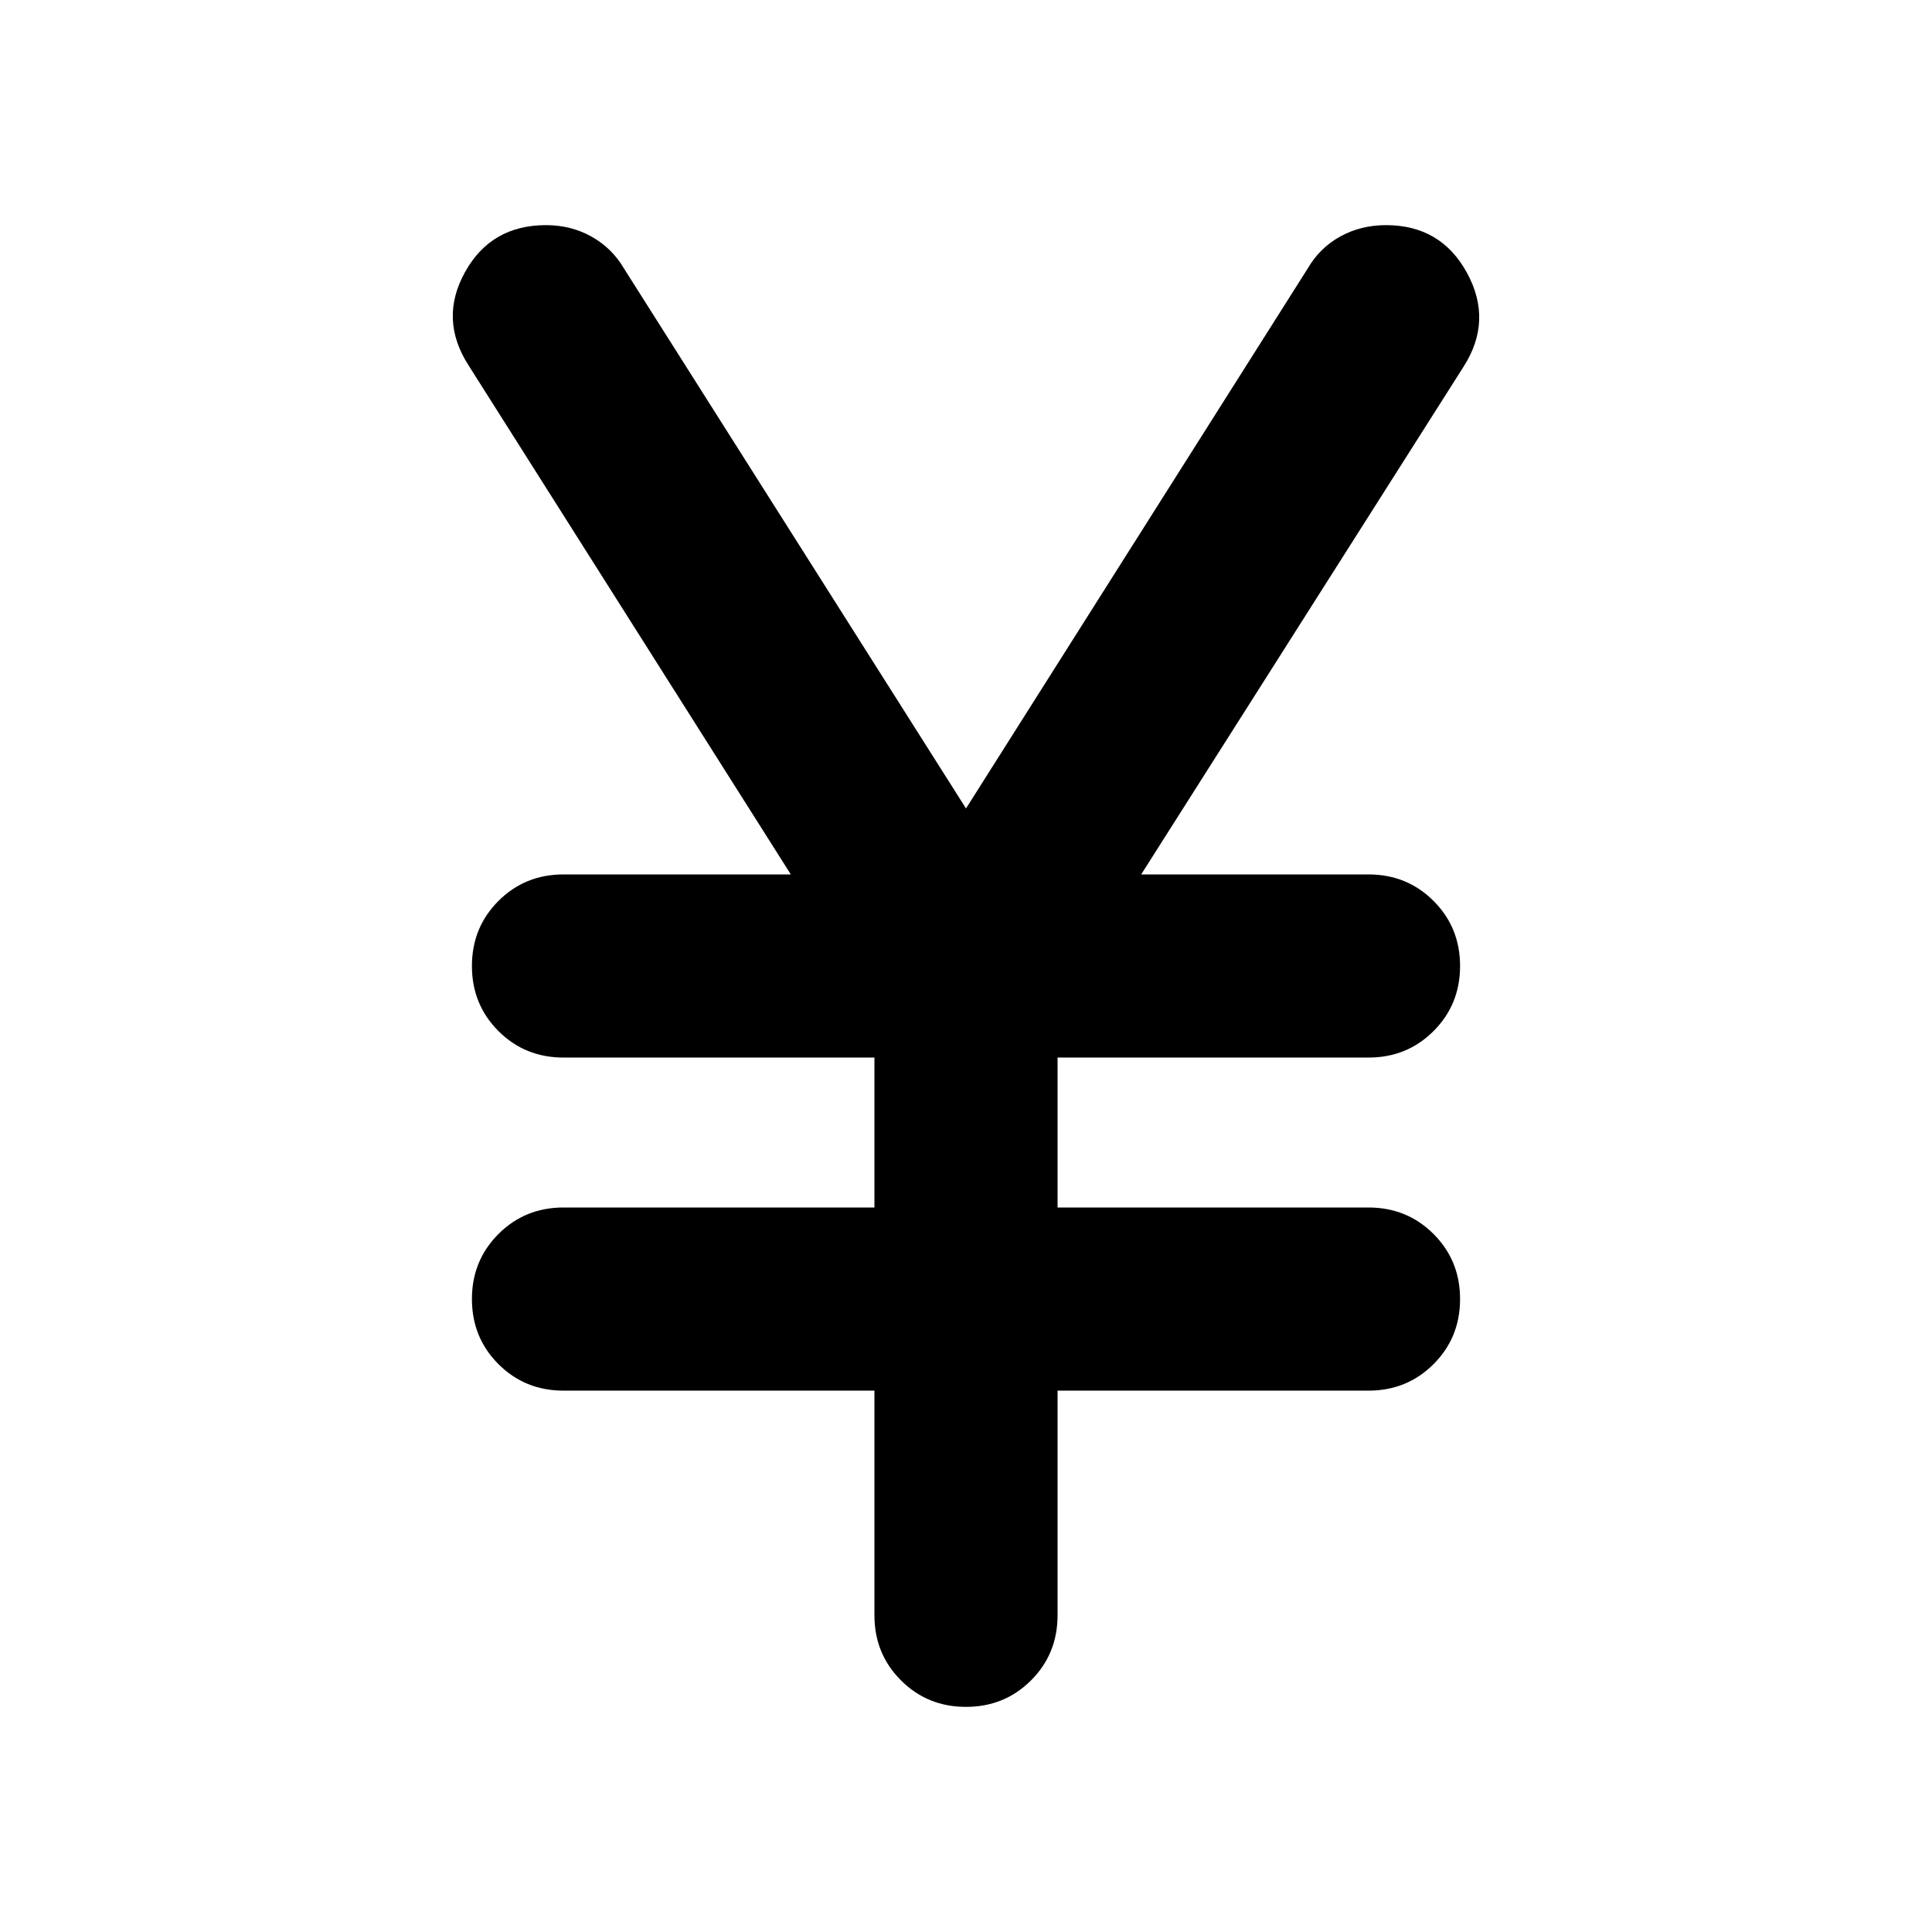 <svg xmlns="http://www.w3.org/2000/svg" height="24" viewBox="0 -960 960 960" width="24"><path d="M434.5-157.37V-269H280q-19.152 0-32.326-13.174T234.5-314.5q0-19.152 13.174-32.326T280-360h154.5v-74.5H280q-19.152 0-32.326-13.174T234.5-480q0-19.152 13.174-32.326T280-525.5h112.956L232.782-778.522q-14.673-22.869-1.739-46.239 12.935-23.37 40.283-23.37 12.435 0 22.631 5.718 10.195 5.717 16.152 15.913L480-558.283l169.891-268.456q5.957-10.196 16.152-15.794 10.196-5.598 22.631-5.598 27.348 0 40.283 23.75 12.934 23.751-1.739 46.62L567.044-525.5H680q19.152 0 32.326 13.174T725.5-480q0 19.152-13.174 32.326T680-434.5H525.5v74.5H680q19.152 0 32.326 13.174T725.5-314.5q0 19.152-13.174 32.326T680-269H525.5v111.63q0 19.153-13.174 32.327T480-111.869q-19.152 0-32.326-13.174T434.5-157.37Z"/></svg>